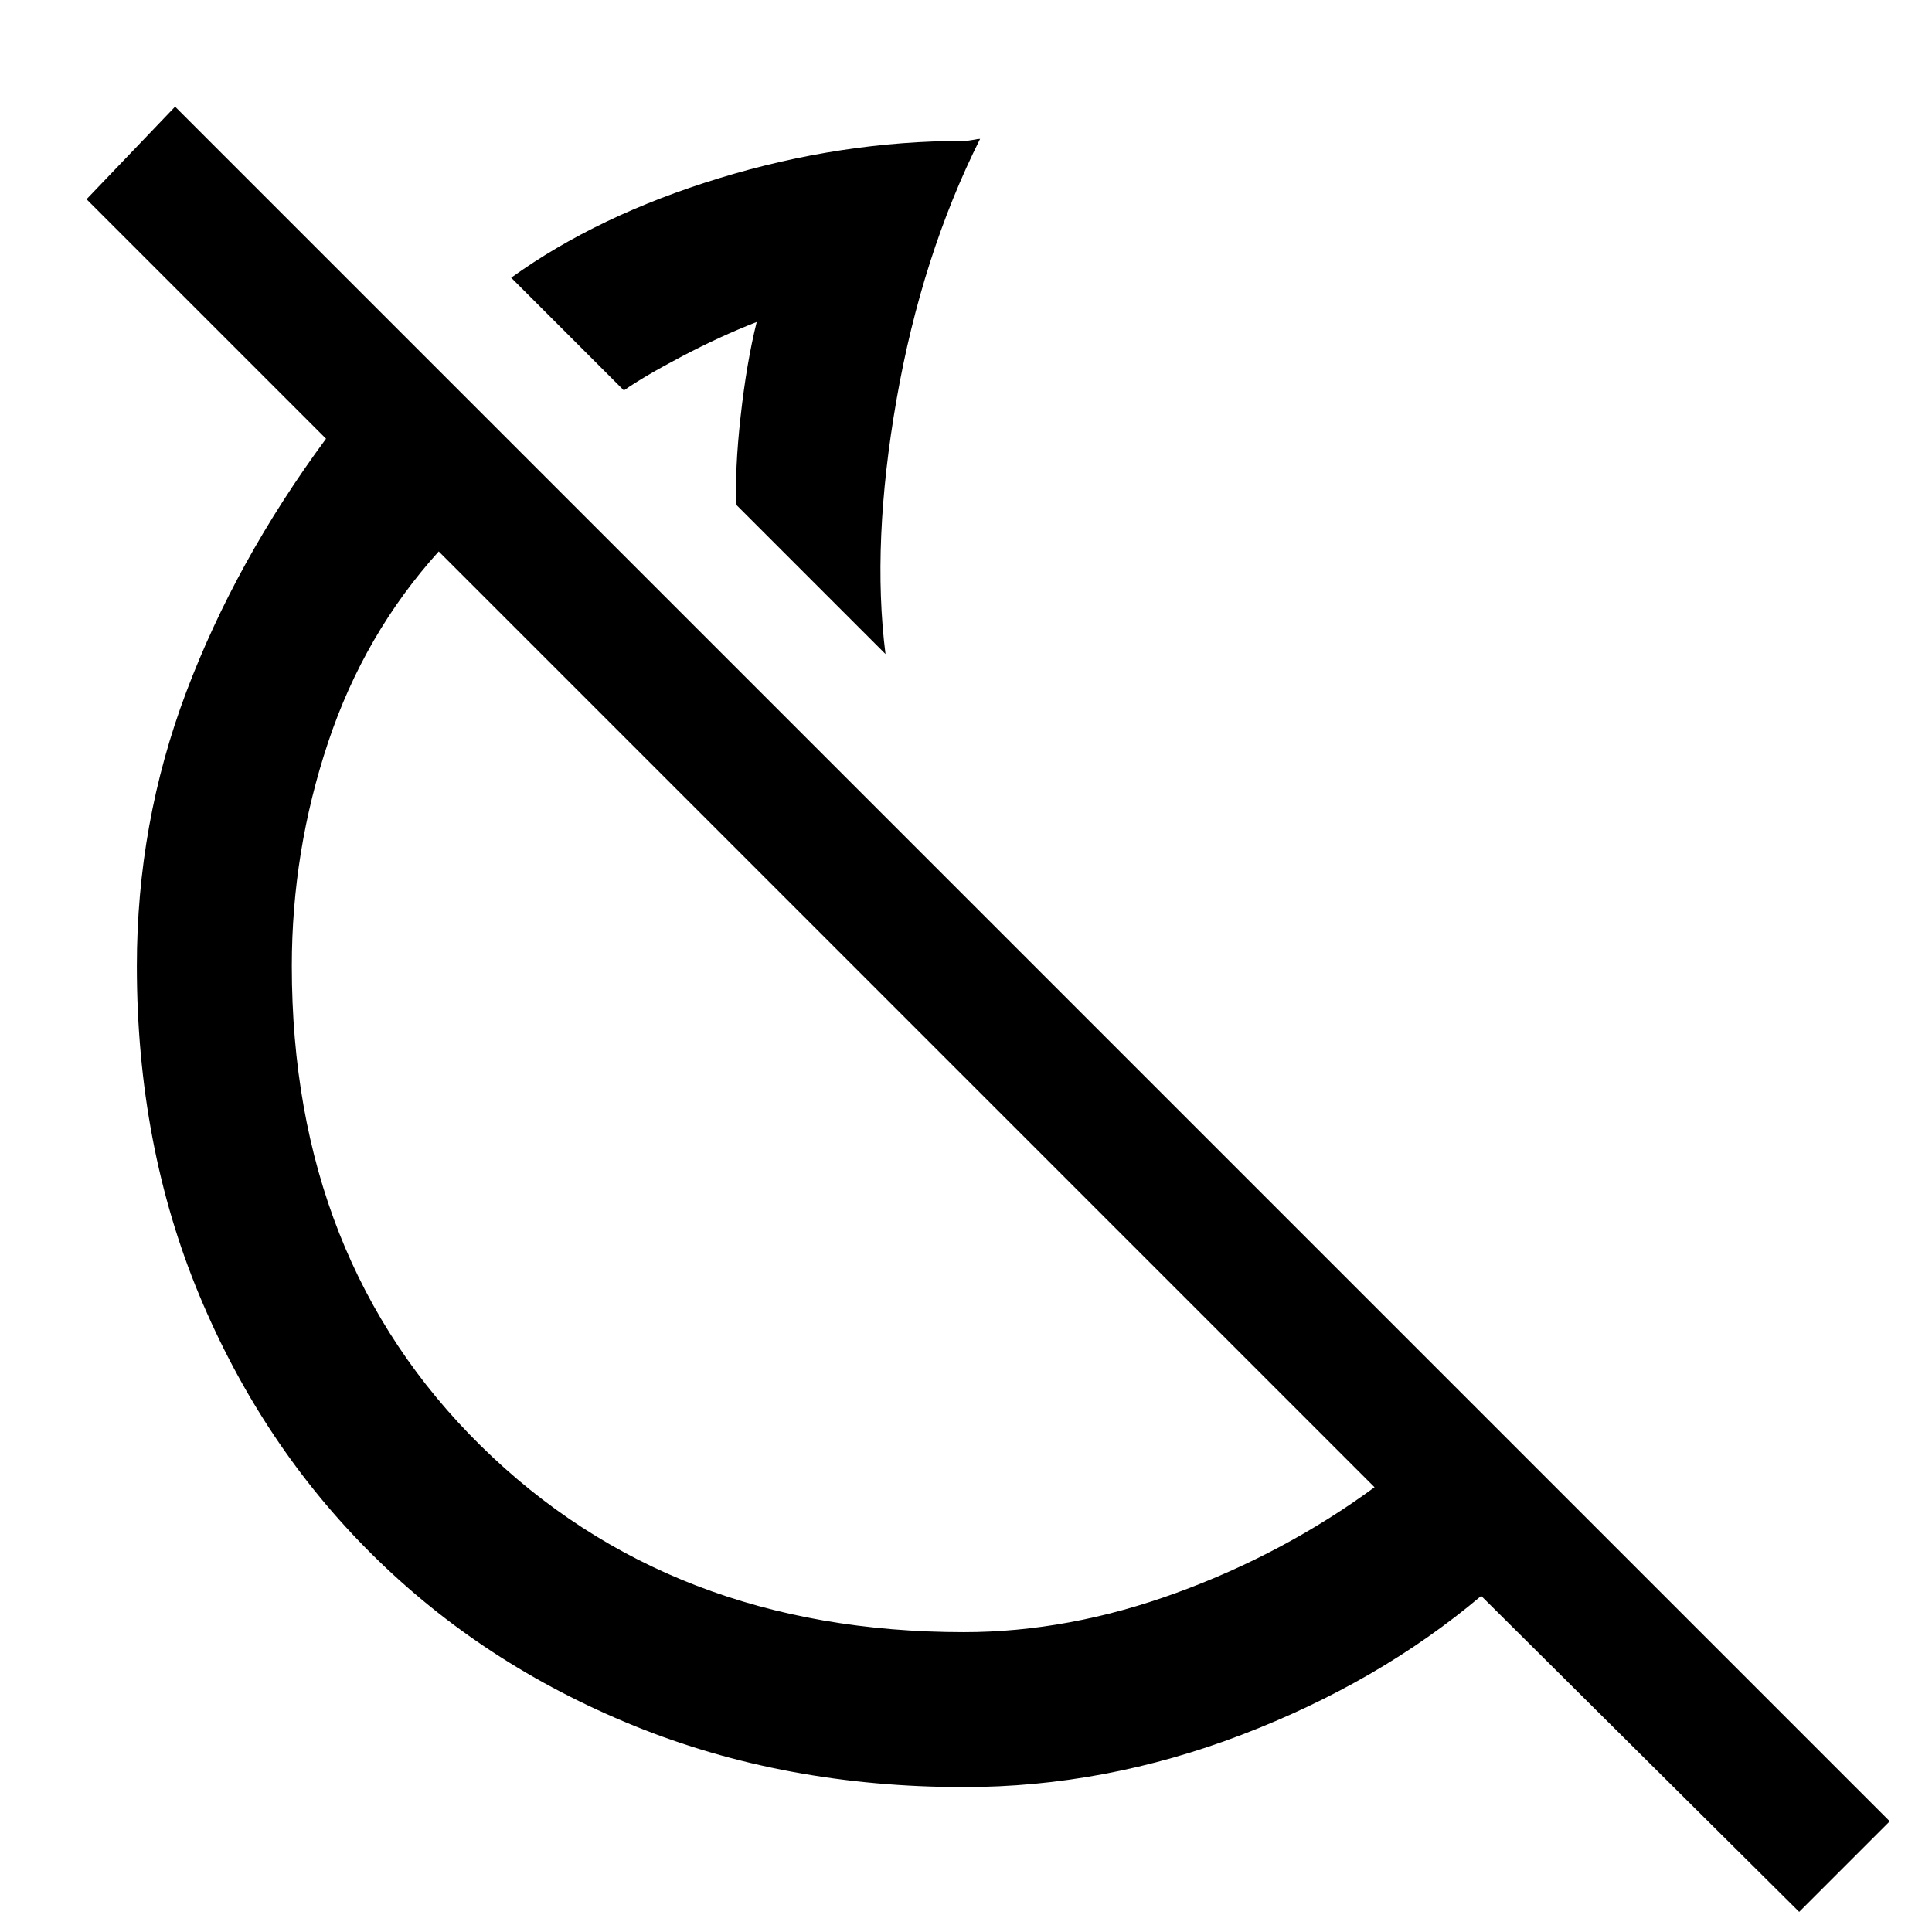 <svg xmlns="http://www.w3.org/2000/svg" height="48" width="48"><path d="m22 16.25-3.7-3.7q-.05-.85.1-2.2.15-1.35.4-2.35-.9.35-1.85.85-.95.5-1.45.85l-2.8-2.8q2.15-1.55 5.175-2.475T23.95 3.5q.1 0 .225-.025t.175-.025q-1.45 2.9-2.075 6.475Q21.65 13.5 22 16.25ZM44.7 47.5l-7.9-7.85q-2.55 2.15-5.95 3.45-3.4 1.3-6.9 1.3-4.45 0-8.2-1.525-3.75-1.525-6.5-4.25t-4.3-6.45Q3.4 28.45 3.4 24q0-3.55 1.225-6.8T8.1 10.9L2.15 4.95l2.2-2.3 42.6 42.6Zm-20.75-6.95q2.6 0 5.275-.975Q31.9 38.6 34.15 36.95L10.9 13.7q-1.85 2.05-2.75 4.75-.9 2.7-.9 5.55 0 7.3 4.7 11.925 4.7 4.625 12 4.625Zm-4.5-18.25Zm-1.15-9.75Z"/></svg>